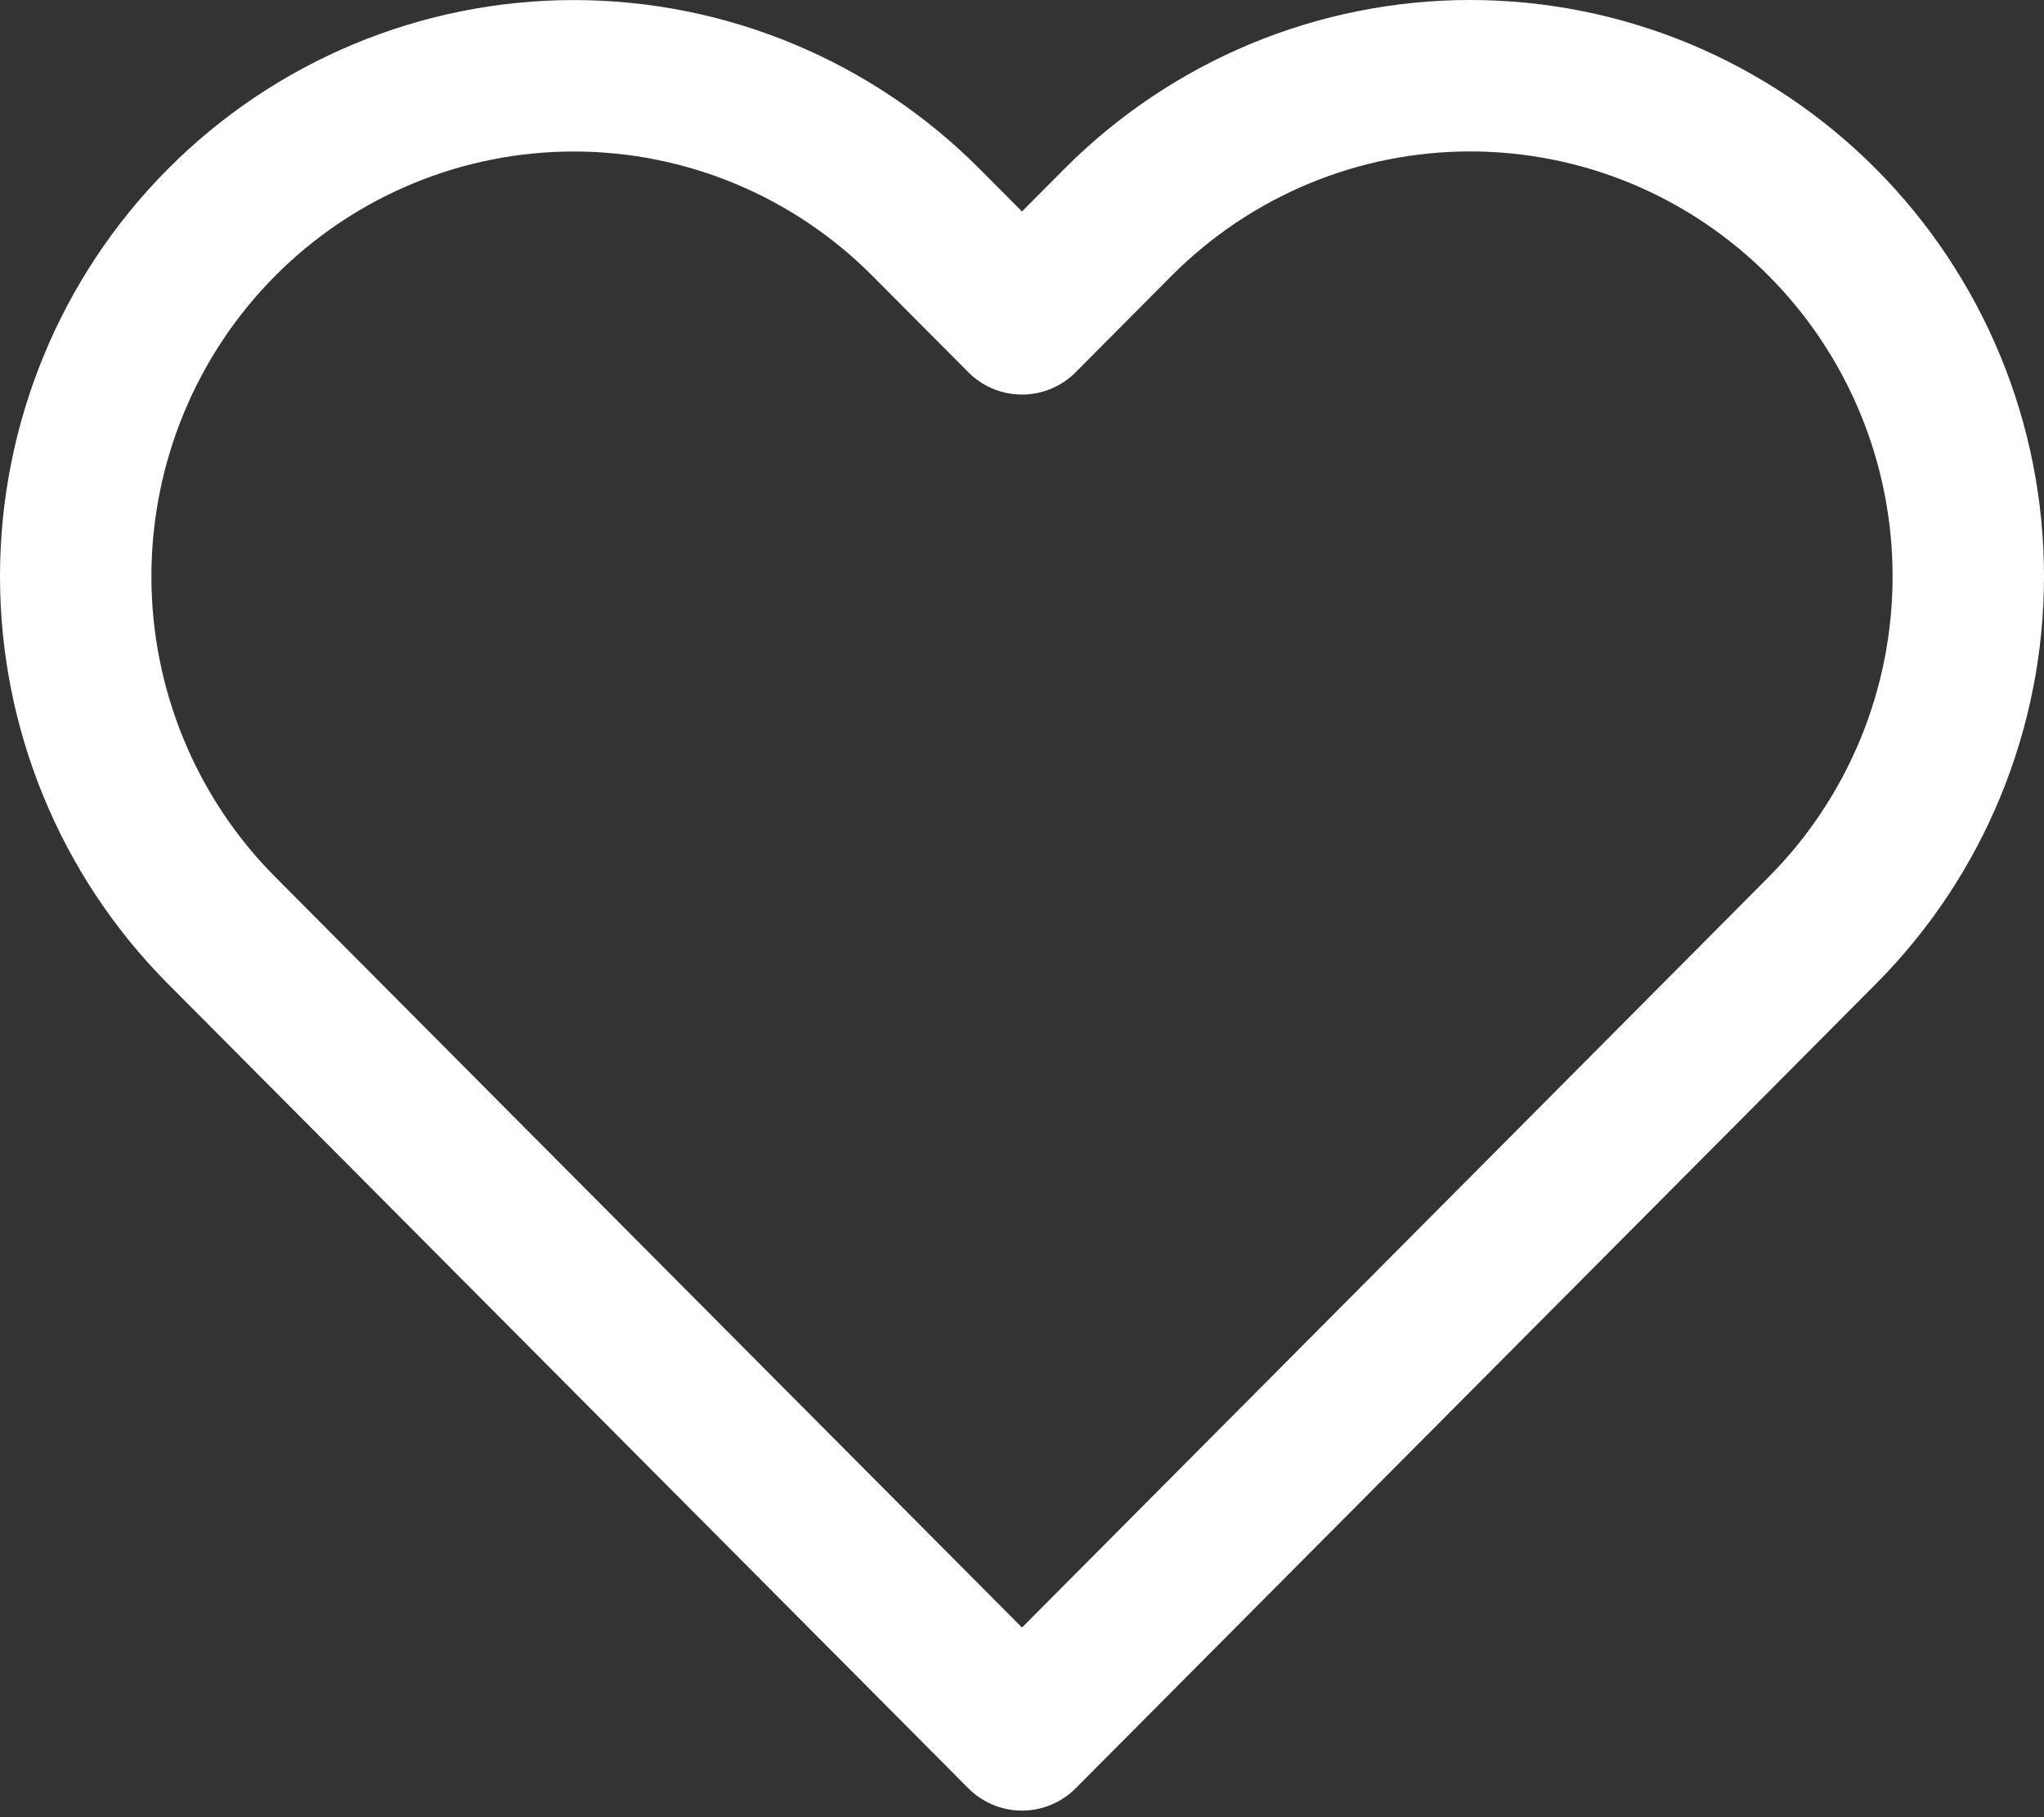 <svg width="27" height="24" viewBox="0 0 27 24" fill="none" xmlns="http://www.w3.org/2000/svg">
<rect x="0" y="0" width="27" height="24" fill="#333333" stroke="none"/>
<path d="M24.072 2.937C23.461 2.323 22.736 1.836 21.938 1.503C21.14 1.171 20.284 1 19.42 1C18.556 1 17.7 1.171 16.902 1.503C16.104 1.836 15.378 2.323 14.767 2.937L13.5 4.211L12.232 2.937C10.998 1.697 9.325 1.001 7.58 1.001C5.835 1.001 4.161 1.697 2.927 2.937C1.693 4.177 1 5.859 1 7.613C1 9.366 1.693 11.048 2.927 12.288L4.195 13.562L13.5 22.913L22.805 13.562L24.072 12.288C24.683 11.674 25.168 10.945 25.499 10.143C25.83 9.341 26 8.481 26 7.613C26 6.744 25.83 5.884 25.499 5.082C25.168 4.28 24.683 3.551 24.072 2.937V2.937Z" stroke="white" stroke-width="2" stroke-linecap="round" stroke-linejoin="round"/>
</svg>

